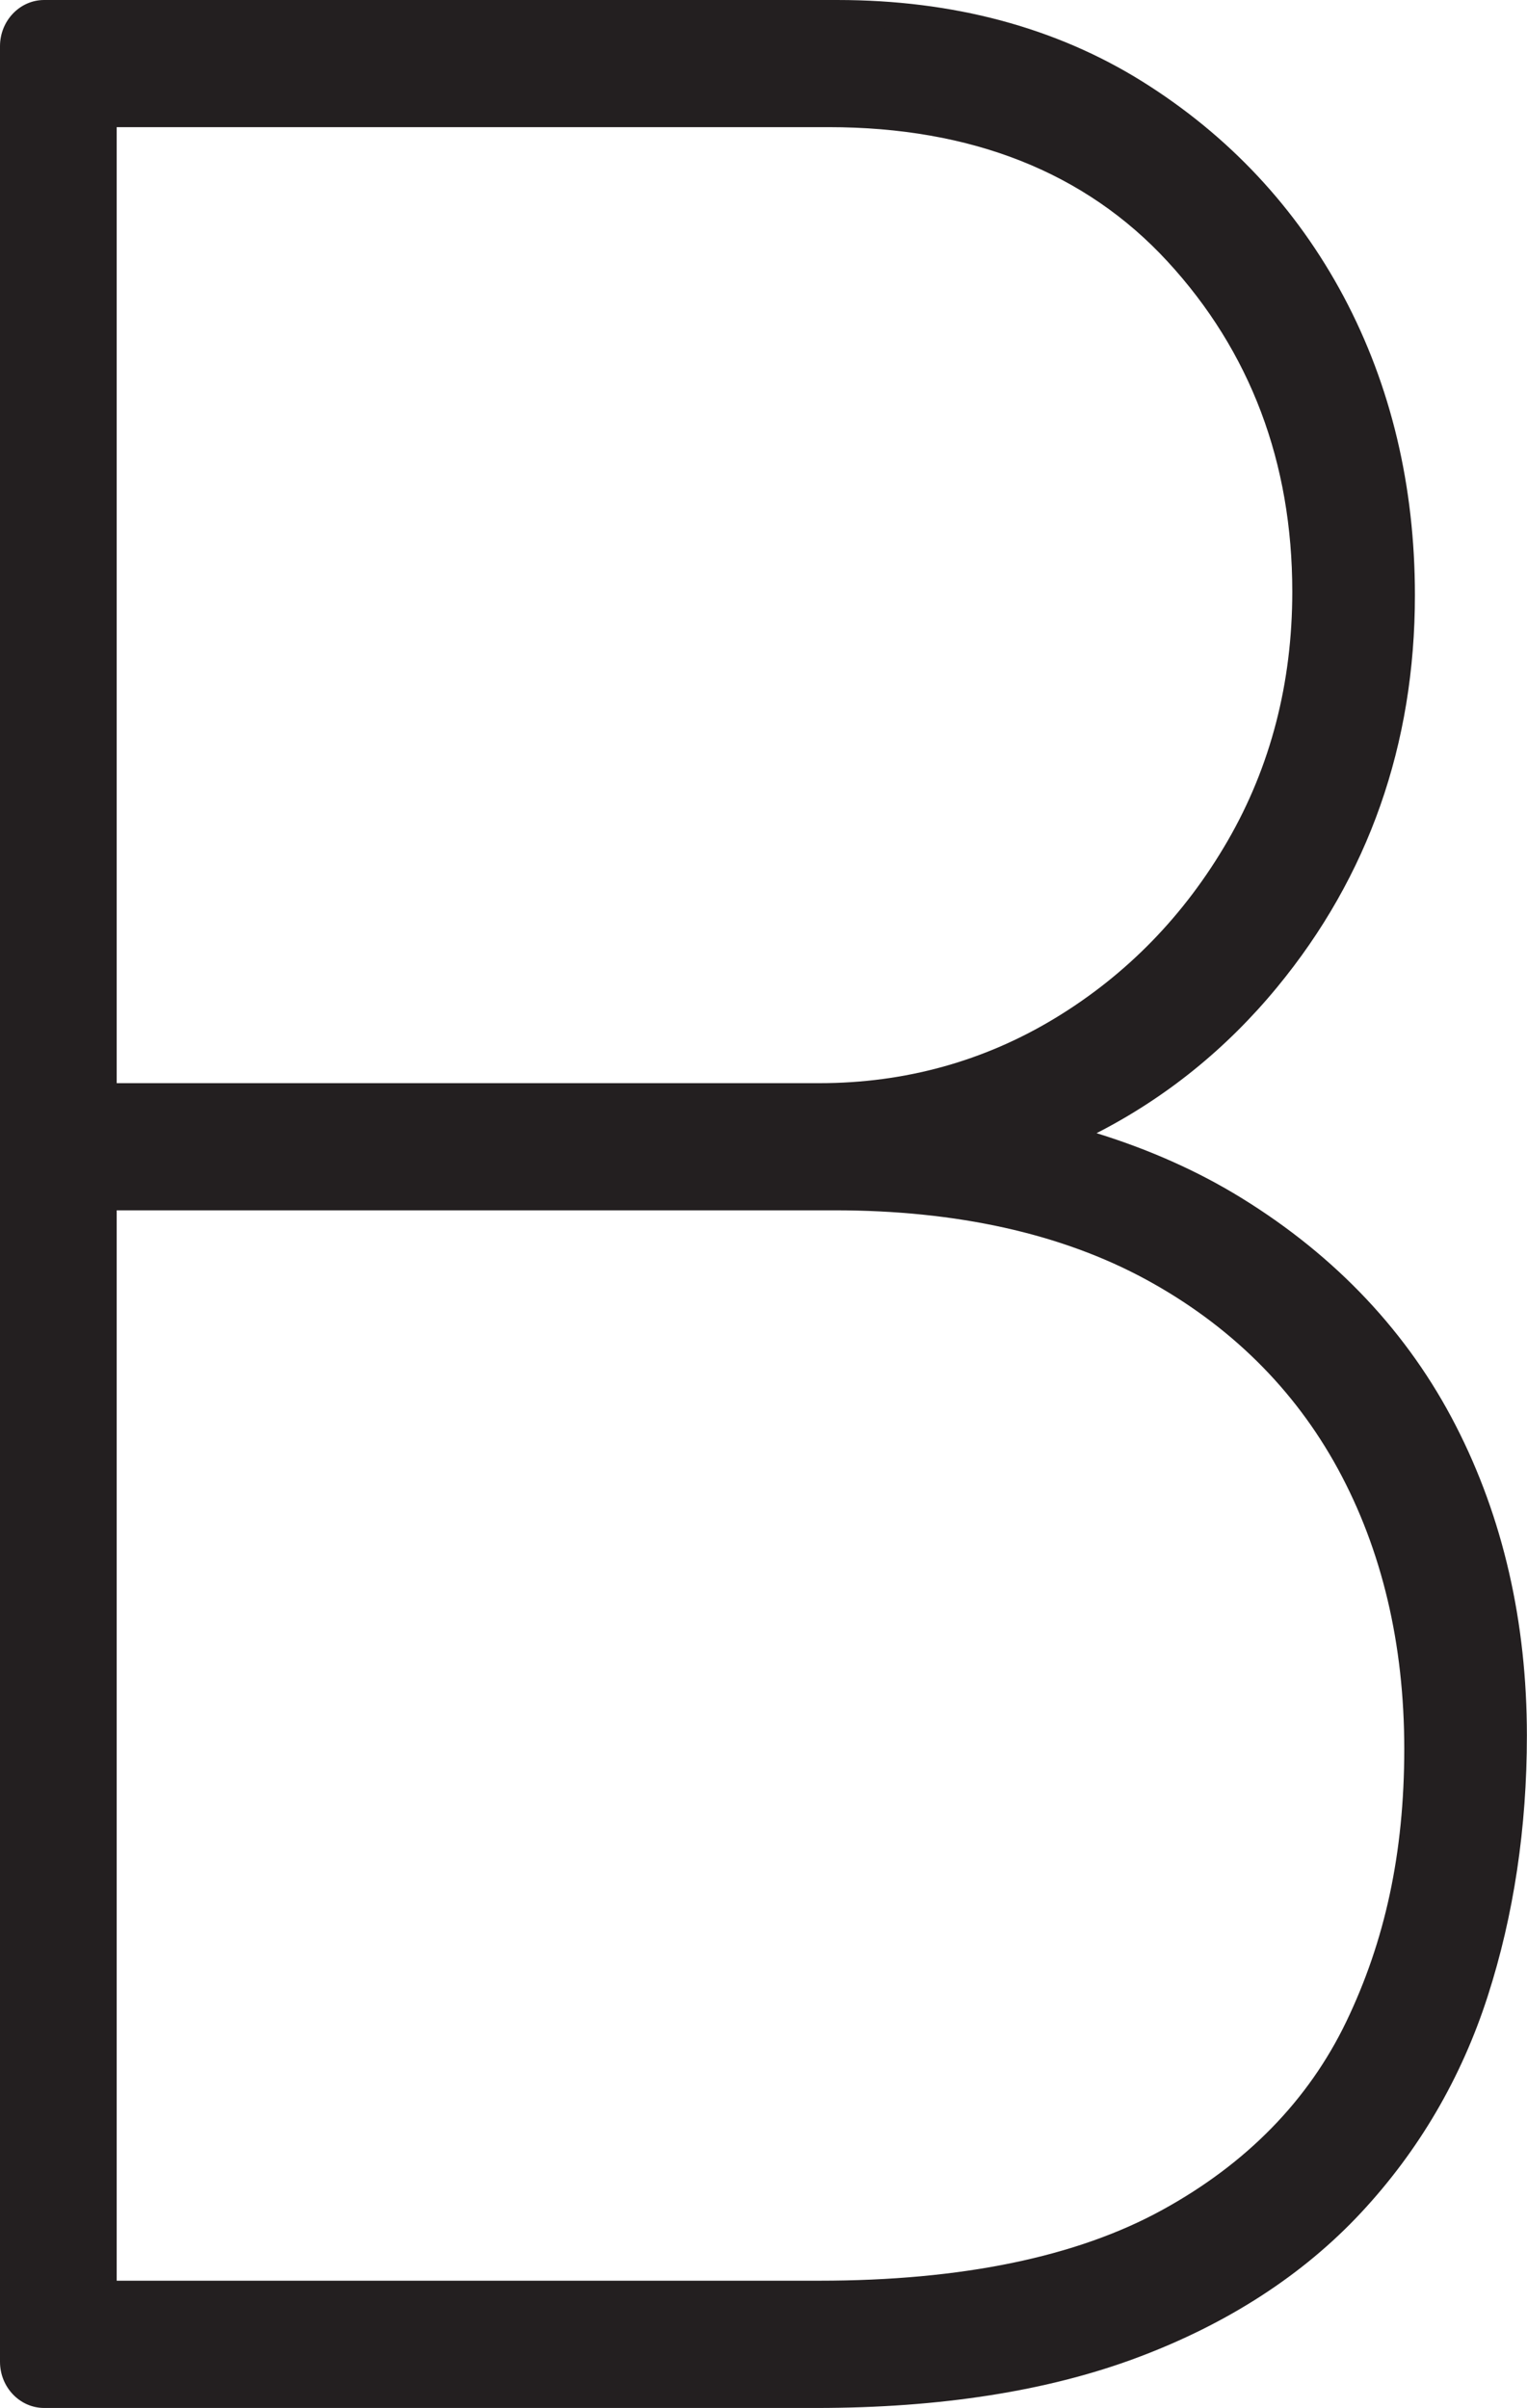 <?xml version="1.0" encoding="UTF-8"?>
<svg id="Layer_2" data-name="Layer 2" xmlns="http://www.w3.org/2000/svg" viewBox="0 0 136.23 214.74">
  <defs>
    <style>
      .cls-1 {
        fill: #231f20;
      }
    </style>
  </defs>
  <g id="Layer_1-2" data-name="Layer 1">
    <g>
      <path class="cls-1" d="M3.94,213.56c-1.52,0-2.76-1.31-2.76-2.93V4.12c0-1.62,1.24-2.93,2.76-2.93h70.79c10.07,0,19.01,2.38,26.55,7.08,7.53,4.7,13.43,11,17.56,18.75,4.12,7.74,6.21,16.51,6.21,26.06,0,13.03-4.04,24.53-12.01,34.2-5.09,6.17-11.32,10.89-18.55,14.05,5.84,1.51,11.1,3.7,15.69,6.53,8.25,5.09,14.53,11.76,18.66,19.82,4.12,8.04,6.21,17.15,6.21,27.09,0,8.09-1.15,15.78-3.43,22.86-2.3,7.14-6.02,13.5-11.06,18.9-5.06,5.41-11.61,9.65-19.48,12.6-7.83,2.94-17.33,4.42-28.23,4.42H3.94ZM9.61,106.76c-.18,0-.39.23-.39.56v96.71c0,.33.2.56.39.56h63.5c12.88,0,23.36-2.17,31.15-6.45,7.75-4.25,13.44-10.08,16.92-17.32,3.51-7.31,5.28-15.66,5.28-24.84s-2.04-18.14-6.07-25.53c-4.01-7.36-9.94-13.2-17.61-17.37-7.71-4.18-17.24-6.31-28.33-6.31H9.61ZM9.61,10.16c-.18,0-.39.23-.39.56v86.51c0,.33.2.56.39.56h63.5c7.84,0,15.13-2.01,21.66-5.98,6.55-3.97,11.86-9.43,15.79-16.23,3.93-6.78,5.92-14.46,5.92-22.81,0-11.83-3.85-22.01-11.43-30.25-7.56-8.21-18.03-12.37-31.12-12.37H9.61Z"/>
      <path class="cls-1" d="M74.73,2.37c9.9,0,18.54,2.3,25.92,6.9,7.38,4.6,13.09,10.7,17.14,18.3,4.05,7.6,6.08,16.1,6.08,25.5,0,12.8-3.91,23.95-11.74,33.45-5.8,7.04-13.01,12.08-21.63,15.11-2.7-.55-5.53-.96-8.48-1.24-.05,0-.09,0-.14,0-1.13,0-1.92,1.31-1.43,2.48.26.63.83,1.02,1.43,1.02.09,0,.17,0,.26-.02,2.92-.55,5.71-1.3,8.37-2.23,7.25,1.46,13.61,3.88,19.06,7.24,8.1,5,14.17,11.45,18.23,19.35,4.05,7.9,6.07,16.75,6.07,26.55,0,8-1.12,15.5-3.38,22.5-2.25,7-5.85,13.15-10.8,18.45-4.95,5.3-11.3,9.4-19.03,12.3-7.74,2.9-17.01,4.35-27.81,4.35H3.94c-.87,0-1.57-.78-1.57-1.75V4.12c0-.96.7-1.75,1.57-1.75h70.79M9.61,98.97h63.5c8.1,0,15.53-2.05,22.28-6.15,6.75-4.1,12.15-9.65,16.2-16.65,4.05-7,6.08-14.8,6.08-23.4,0-12.2-3.91-22.55-11.74-31.05-7.83-8.5-18.5-12.75-32-12.75H9.61c-.87,0-1.57.78-1.57,1.75v86.51c0,.96.7,1.75,1.57,1.75M9.61,205.77h63.5c13.14,0,23.71-2.2,31.73-6.6,8.01-4.4,13.81-10.35,17.42-17.85,3.6-7.5,5.4-15.95,5.4-25.35s-2.07-18.5-6.21-26.1c-4.14-7.6-10.17-13.55-18.09-17.85-7.92-4.3-17.55-6.45-28.89-6.45H9.61c-.87,0-1.57.78-1.57,1.75v96.71c0,.96.7,1.75,1.57,1.75M74.73,0H3.94C1.77,0,0,1.85,0,4.12v206.51c0,2.27,1.77,4.12,3.94,4.12h68.9c11.04,0,20.67-1.51,28.64-4.5,8.04-3.01,14.75-7.35,19.93-12.9,5.16-5.53,8.97-12.03,11.32-19.34,2.32-7.2,3.49-15.02,3.49-23.23,0-10.13-2.13-19.43-6.34-27.63-4.23-8.25-10.65-15.08-19.09-20.29-3.87-2.39-8.21-4.33-12.96-5.8,6.19-3.17,11.59-7.53,16.11-13.02,8.15-9.89,12.29-21.65,12.29-34.96,0-9.75-2.14-18.7-6.35-26.62-4.23-7.93-10.28-14.39-17.98-19.2-7.73-4.82-16.88-7.26-27.18-7.26h0ZM10.41,11.34h63.51c12.75,0,22.92,4.03,30.25,11.99,7.38,8.01,11.12,17.92,11.12,29.44,0,8.14-1.94,15.61-5.76,22.21-3.83,6.62-9,11.94-15.38,15.81-6.34,3.85-13.42,5.81-21.04,5.81H10.41V11.34h0ZM10.41,107.94h64.05c10.88,0,20.22,2.07,27.76,6.16,7.47,4.06,13.24,9.75,17.14,16.9,3.93,7.22,5.92,15.62,5.92,24.97s-1.74,17.18-5.17,24.32c-3.37,7.01-8.89,12.67-16.42,16.8-7.62,4.19-17.91,6.31-30.58,6.31H10.41v-95.46h0Z"/>
    </g>
  </g>
</svg>